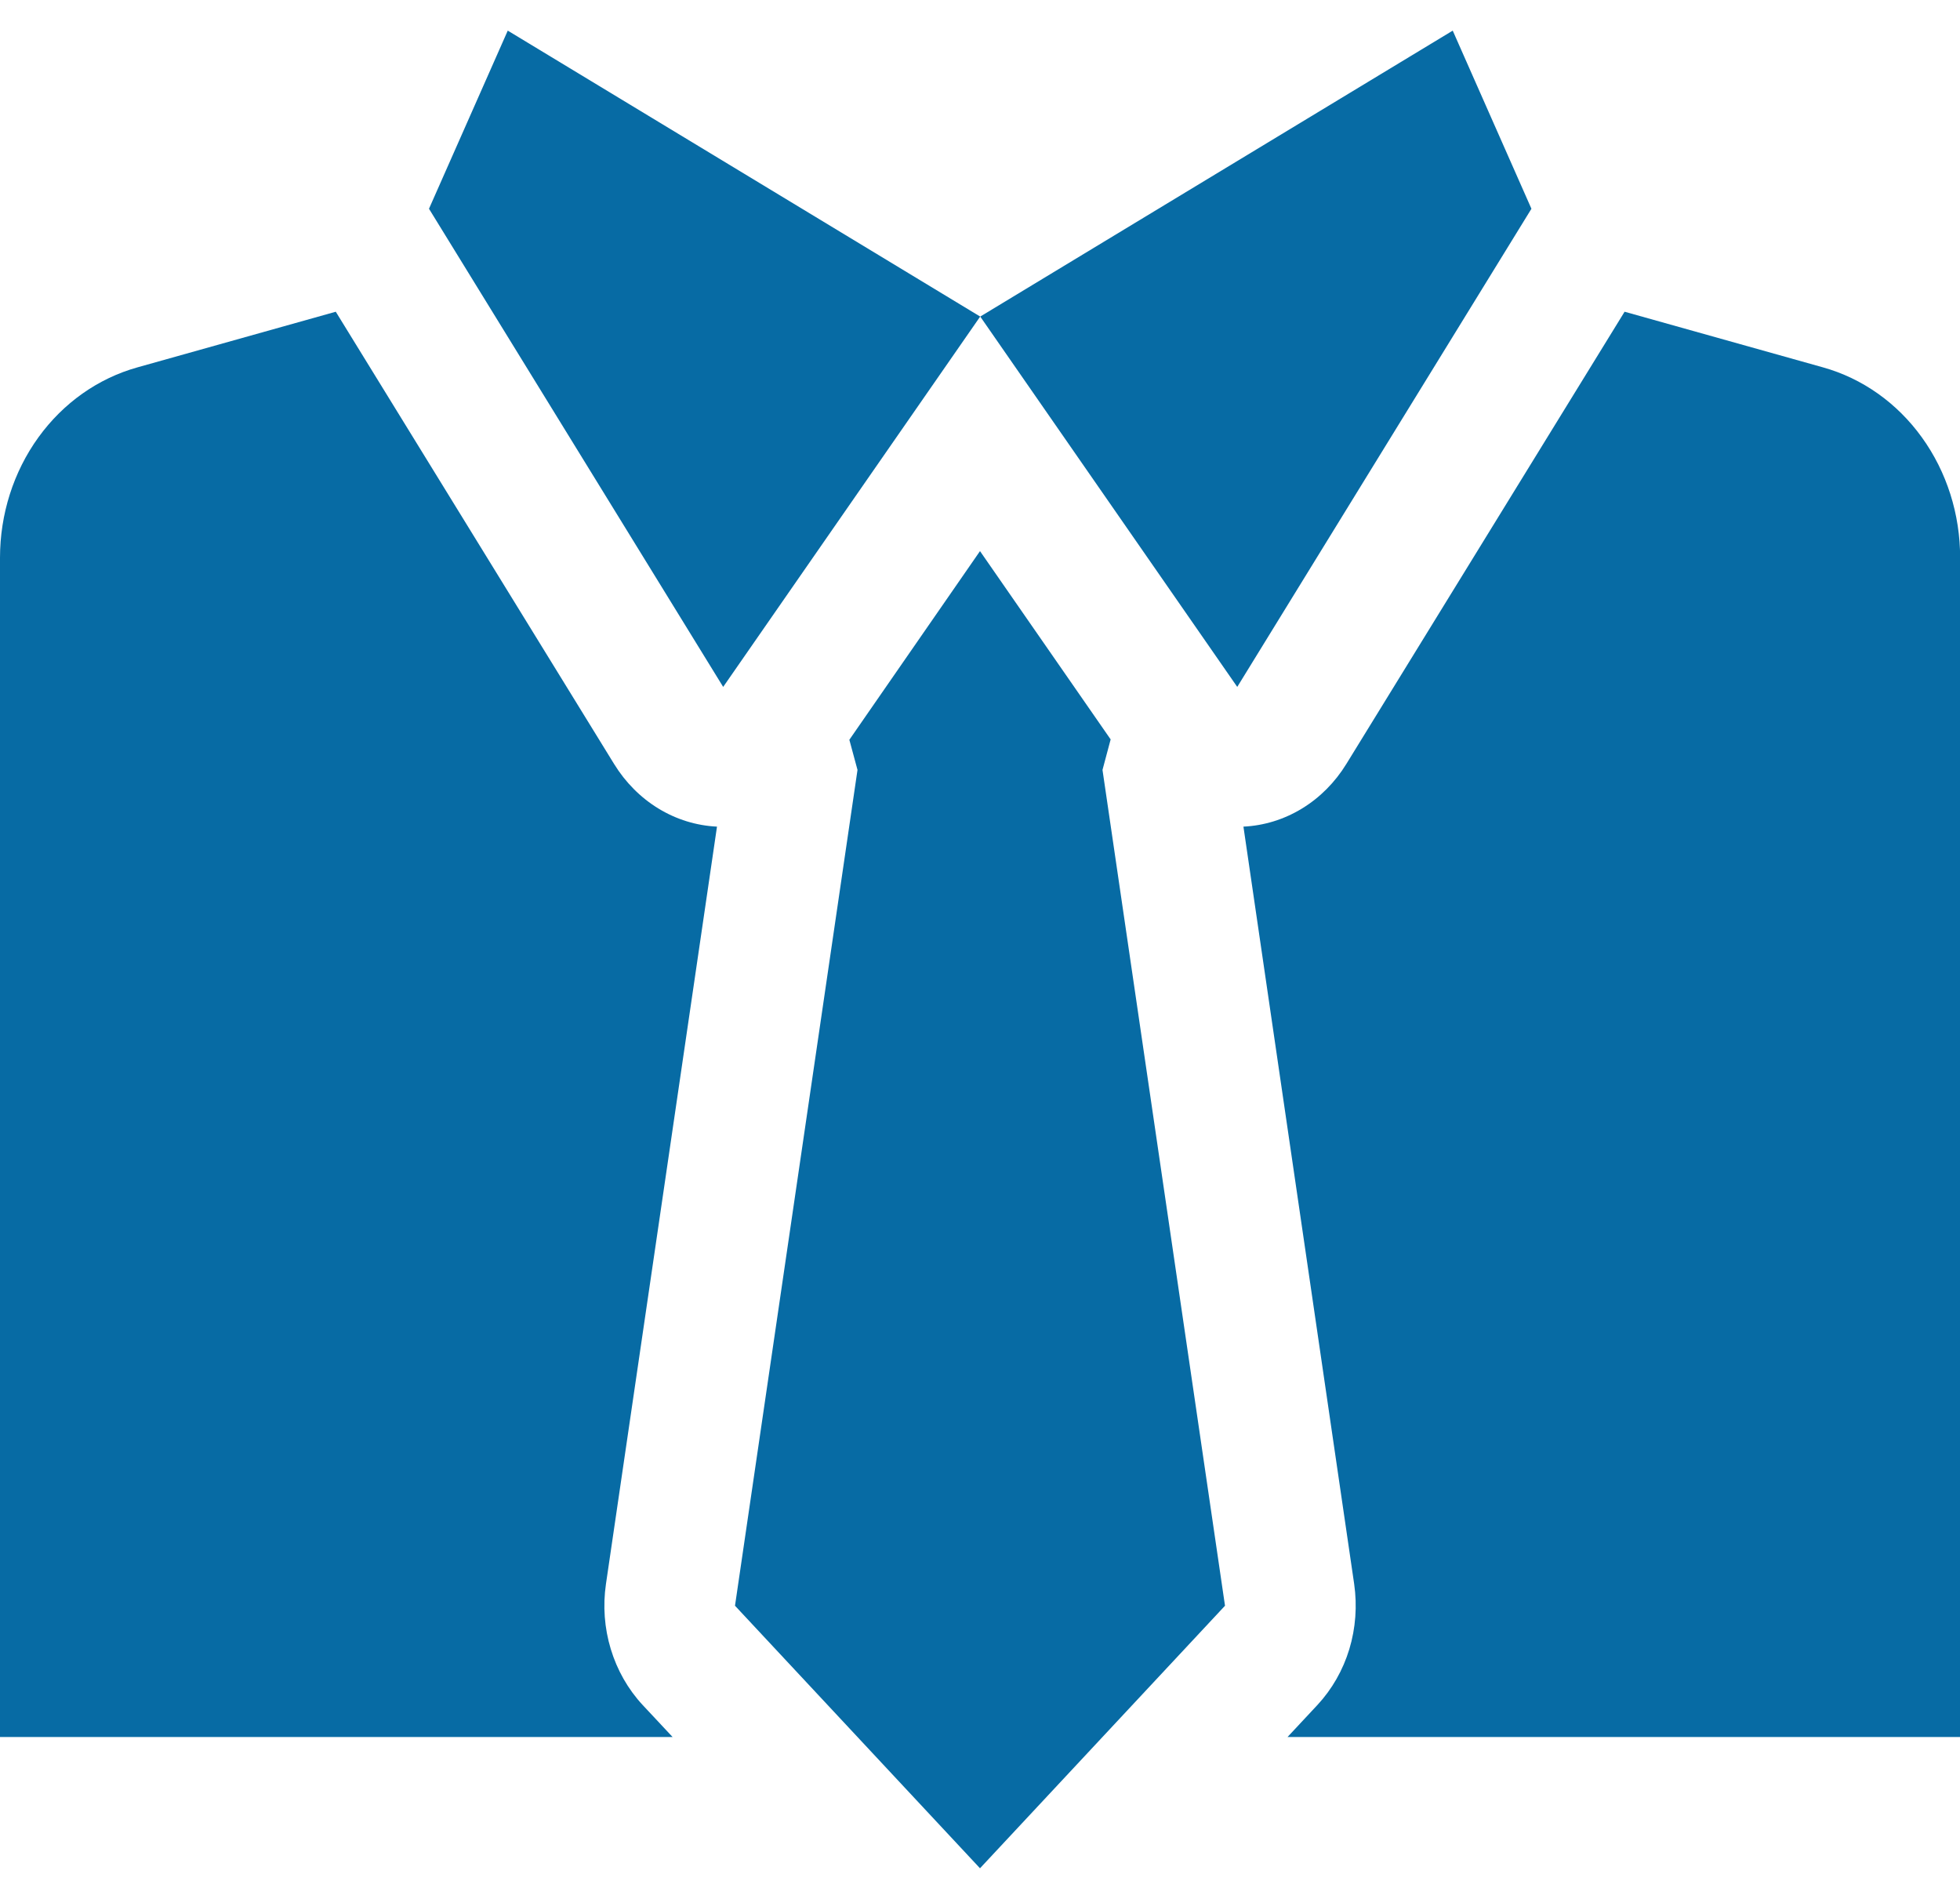 <svg width="32" height="31" viewBox="0 0 32 31" fill="none" xmlns="http://www.w3.org/2000/svg">
<path d="M29.762 5.997L26.524 5.089L21.981 12.472C21.796 12.773 21.548 13.022 21.256 13.2C20.964 13.378 20.636 13.479 20.301 13.495L22.109 25.86C22.16 26.216 22.133 26.58 22.03 26.922C21.926 27.265 21.748 27.576 21.511 27.832L21.021 28.357H32.002V9.106C32.003 8.395 31.784 7.704 31.378 7.141C30.973 6.578 30.404 6.176 29.762 5.997Z" fill="#076BA4"/>
<path d="M11.706 13.495C11.371 13.479 11.043 13.378 10.751 13.2C10.459 13.022 10.211 12.773 10.026 12.472L5.482 5.089L2.245 5.997C1.602 6.176 1.033 6.578 0.627 7.14C0.22 7.703 -0 8.395 1.83103e-07 9.106V28.357H10.981L10.49 27.832C10.253 27.576 10.076 27.265 9.972 26.922C9.868 26.58 9.841 26.216 9.893 25.86L11.706 13.495Z" fill="#076BA4"/>
<path d="M18.133 12.071L16 8.997L13.867 12.077L14 12.569L12 26.214L16 30.5L20 26.214L18 12.569L18.133 12.071Z" fill="#076BA4"/>
<path d="M23.718 0.5L16.004 5.168L20.2 11.214L25.003 3.408L23.718 0.5Z" fill="#076BA4"/>
<path d="M7.004 3.408L11.807 11.214L16.003 5.168L8.29 0.5L7.004 3.408Z" fill="#076BA4"/>
</svg>
